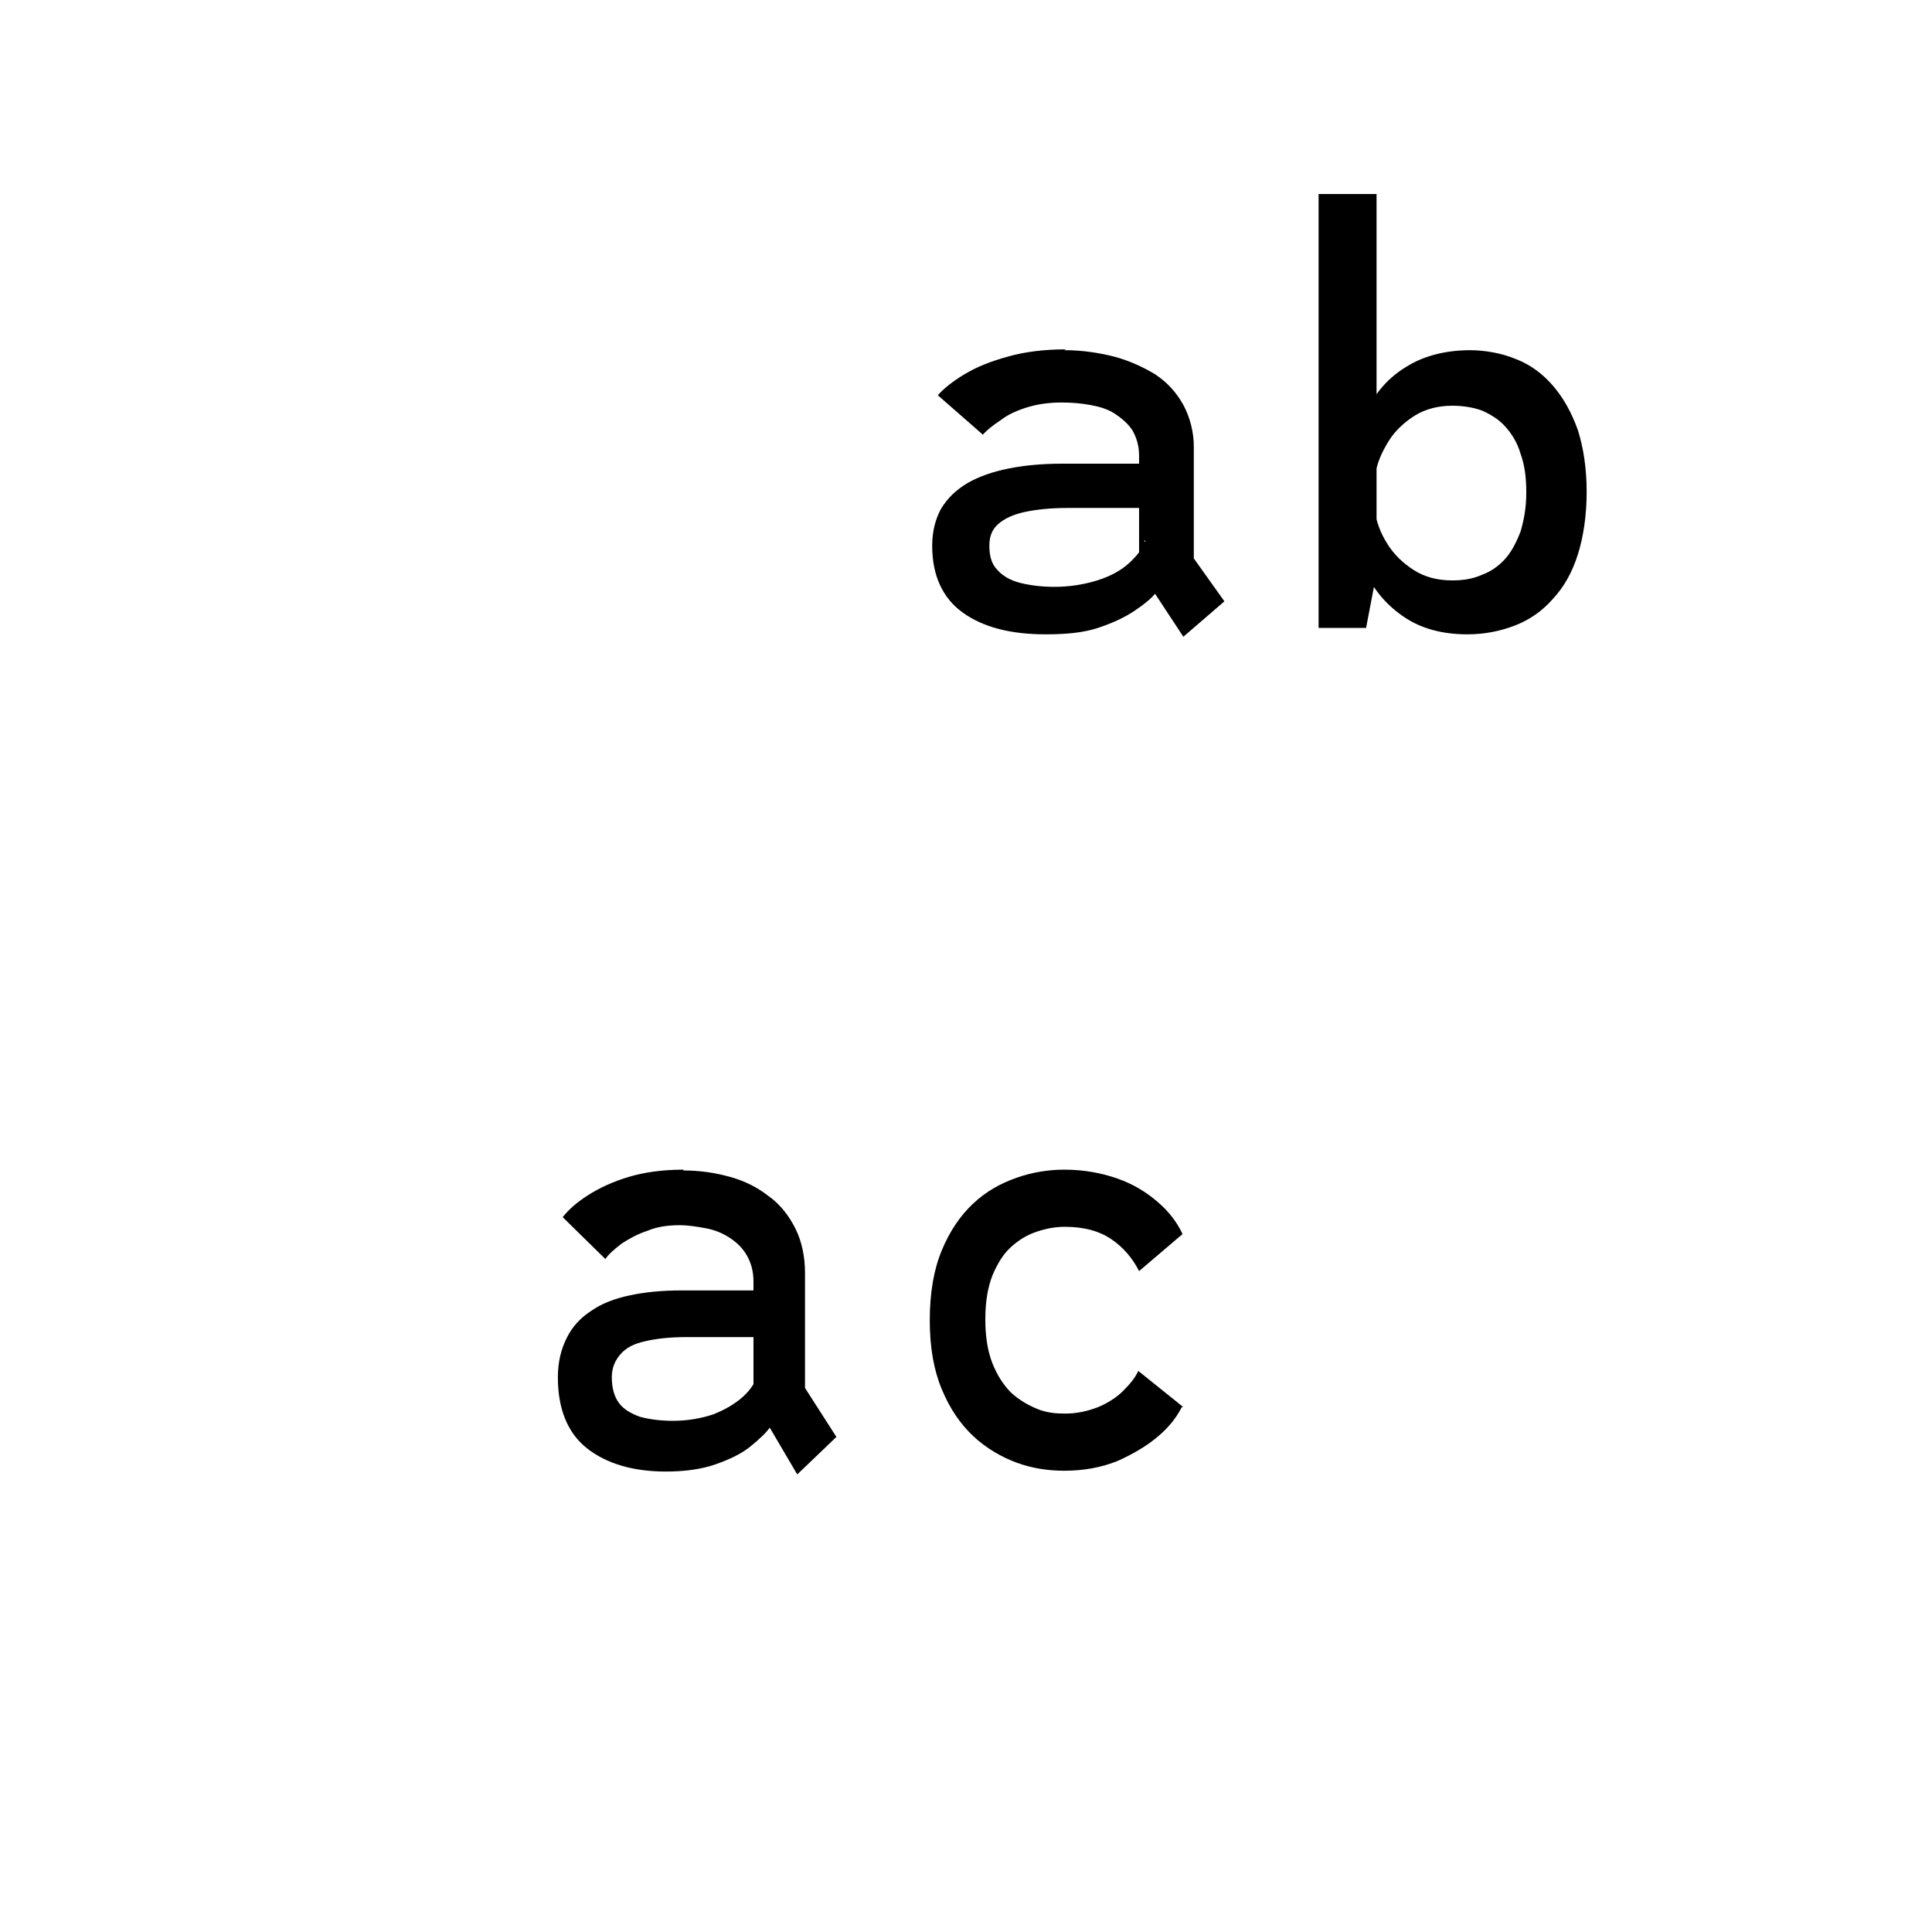 <?xml version="1.0" encoding="UTF-8"?>
<svg id="Layer_9" data-name="Layer 9" xmlns="http://www.w3.org/2000/svg" viewBox="0 0 24 24">
  <g transform="matrix(1 0 0 -1 0 1000)">
    <path d="M6.21,11.43l-2.82-2.82,.87-.87,1.34,1.31v-1.99c0-.51,.18-.94,.54-1.3s.8-.55,1.3-.56h3.12v1.21h-3.12c-.17,.01-.31,.08-.43,.21s-.18,.28-.18,.45v1.99l1.25-1.25,.87,.87-2.76,2.76h.02Zm-2.82,1.72l1.34-1.31h11.92l1.34,1.31v6.64l-1.34,1.31H4.72l-1.34-1.31v-6.64Zm1.34,0v6.64h11.92v-6.64H4.72Zm3.97-2.65l1.34-1.31h9.27l1.34,1.31v6.64l-1.34,1.31v-7.95H8.69Z"/>
  </g>
  <g>
    <path d="M14.21,6.71l.28,.44s-.06,.11-.12,.2c-.06,.08-.16,.16-.28,.24s-.27,.15-.45,.21-.4,.08-.65,.08c-.44,0-.78-.09-1.03-.27-.25-.18-.38-.46-.38-.83,0-.18,.04-.33,.11-.46,.08-.13,.18-.23,.33-.32,.14-.08,.31-.14,.51-.18,.2-.04,.42-.06,.67-.06h1v.55h-.94c-.21,0-.39,.02-.53,.05s-.25,.08-.33,.15-.11,.16-.11,.27c0,.13,.03,.23,.1,.3,.06,.07,.16,.13,.28,.16,.12,.03,.26,.05,.43,.05,.19,0,.37-.03,.53-.08,.16-.05,.29-.12,.39-.21,.1-.09,.17-.18,.21-.28Zm-.99-2.36c.22,0,.42,.03,.62,.08,.19,.05,.36,.13,.51,.22,.15,.1,.26,.22,.35,.38,.08,.15,.13,.33,.13,.52v1.62l-.68-.15v-1.36c0-.12-.03-.22-.08-.31-.05-.08-.13-.15-.22-.21s-.2-.09-.31-.11-.23-.03-.35-.03c-.16,0-.3,.02-.43,.06-.13,.04-.24,.09-.33,.16-.09,.06-.17,.12-.22,.18l-.56-.49c.07-.08,.18-.17,.33-.26,.15-.09,.32-.16,.54-.22,.21-.06,.45-.09,.72-.09Zm1.48,3.56l-.5-.76,.39-.55,.62,.87-.51,.44Z"/>
    <path d="M16.38,7.8V2.41h.72V7.12l-.13,.68h-.59Zm1.87-3.45c.21,0,.41,.04,.58,.11,.18,.07,.33,.18,.46,.33s.23,.33,.31,.55c.07,.22,.11,.48,.11,.77s-.04,.56-.11,.78-.17,.4-.31,.55c-.13,.15-.29,.26-.47,.33-.18,.07-.38,.11-.59,.11-.31,0-.57-.07-.78-.21-.21-.14-.37-.32-.48-.55-.11-.22-.16-.47-.16-.73l.27-.04c.02,.14,.07,.27,.15,.4,.08,.13,.19,.24,.33,.33,.14,.09,.3,.13,.48,.13,.14,0,.26-.02,.37-.07,.11-.04,.21-.11,.29-.2,.08-.09,.14-.21,.19-.34,.04-.14,.07-.29,.07-.48s-.02-.34-.07-.48c-.04-.14-.11-.25-.19-.34-.08-.09-.18-.15-.29-.2-.11-.04-.24-.06-.37-.06-.17,0-.33,.04-.46,.12-.13,.08-.25,.19-.33,.32-.08,.13-.14,.26-.16,.39l-.27-.06c0-.26,.06-.5,.17-.73,.11-.22,.27-.4,.49-.53,.21-.13,.48-.2,.79-.2Z"/>
  </g>
  <g>
    <path d="M9.43,17.04l.27,.46c-.02,.05-.06,.12-.12,.21-.06,.09-.15,.17-.26,.26-.11,.09-.26,.16-.43,.22-.17,.06-.38,.09-.62,.09-.41,0-.74-.1-.98-.29-.24-.19-.36-.49-.36-.88,0-.19,.04-.35,.11-.49,.07-.14,.17-.25,.31-.34,.13-.09,.29-.15,.48-.19,.19-.04,.4-.06,.64-.06h.94v.58h-.89c-.2,0-.37,.02-.5,.05-.14,.03-.24,.08-.31,.16s-.11,.17-.11,.29c0,.13,.03,.24,.09,.32,.06,.08,.15,.13,.26,.17,.11,.03,.25,.05,.41,.05,.18,0,.35-.03,.5-.08,.15-.06,.27-.13,.37-.22,.1-.09,.16-.19,.19-.29Zm-.94-2.5c.21,0,.4,.03,.58,.08,.18,.05,.34,.13,.48,.24,.14,.1,.25,.24,.33,.4s.12,.35,.12,.55v1.71l-.64-.16v-1.44c0-.13-.03-.23-.08-.32-.05-.09-.12-.16-.21-.22-.09-.06-.19-.1-.29-.12-.11-.02-.22-.04-.34-.04-.15,0-.28,.02-.4,.07-.12,.04-.23,.1-.32,.16-.09,.07-.16,.13-.2,.19l-.53-.52c.07-.09,.17-.18,.31-.27s.31-.17,.51-.23c.2-.06,.43-.09,.68-.09Zm1.41,3.77l-.47-.8,.37-.58,.59,.92-.48,.46Z"/>
    <path d="M14.68,17.48c-.06,.12-.15,.24-.29,.36s-.31,.22-.51,.31c-.2,.08-.42,.12-.66,.12-.2,0-.4-.03-.59-.1s-.38-.18-.54-.33c-.16-.15-.29-.34-.39-.58s-.15-.52-.15-.86,.05-.63,.15-.87,.23-.43,.39-.58c.16-.15,.34-.25,.54-.32,.2-.07,.4-.1,.59-.1,.24,0,.46,.04,.66,.11,.2,.07,.36,.17,.5,.29s.24,.25,.31,.4l-.54,.46c-.08-.16-.2-.3-.35-.4s-.34-.15-.57-.15c-.12,0-.23,.02-.35,.06-.12,.04-.22,.1-.32,.19s-.17,.21-.23,.35c-.06,.15-.09,.33-.09,.55s.03,.4,.09,.55c.06,.15,.14,.27,.23,.36,.1,.09,.2,.15,.32,.2s.23,.06,.35,.06c.15,0,.28-.03,.41-.08,.12-.05,.23-.12,.31-.2s.15-.16,.19-.25l.56,.45Z"/>
  </g>
</svg>